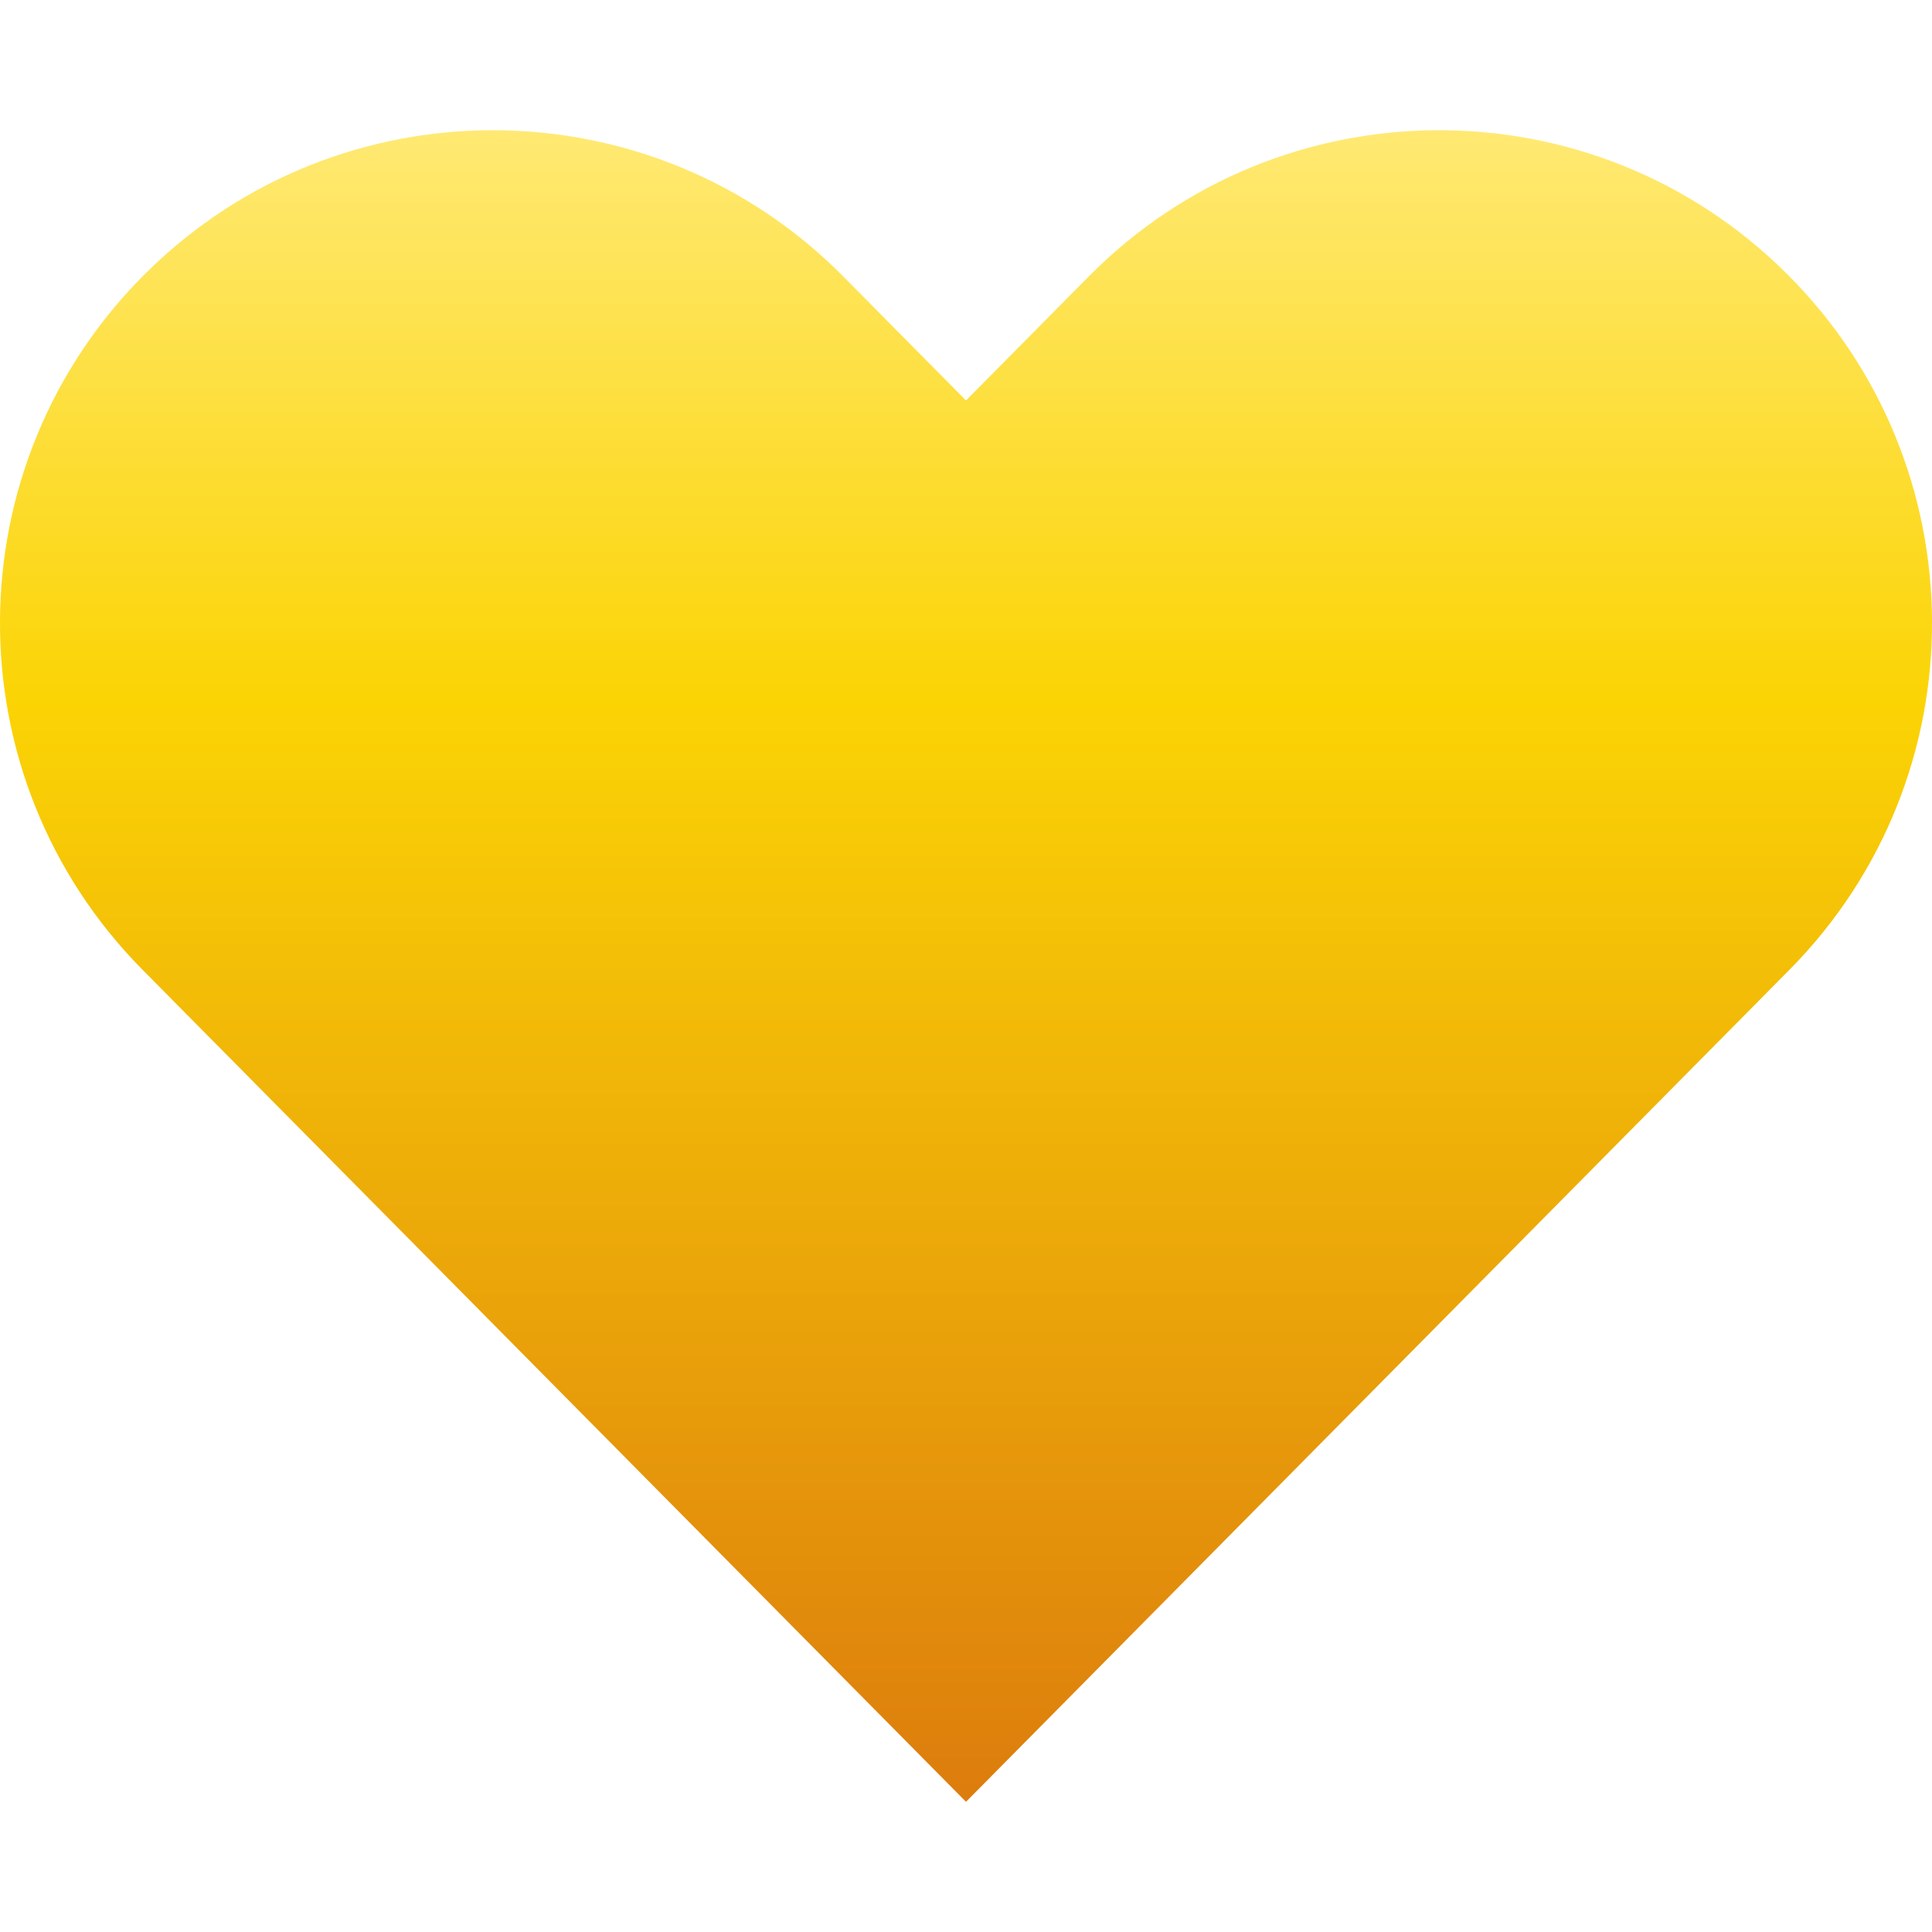 <svg width="64" height="64" viewBox="0 0 64 64" fill="none" xmlns="http://www.w3.org/2000/svg">
<g clip-path="url(#clip0_69_241)">
<path fill-rule="evenodd" clip-rule="evenodd" d="M4.842 9.036C11.251 2.693 21.588 2.747 27.931 9.155L32 13.267L36.069 9.155C42.412 2.746 52.749 2.693 59.158 9.036C65.567 15.379 65.621 25.716 59.278 32.125L32 59.687L4.722 32.125C-1.621 25.716 -1.567 15.379 4.842 9.036Z" fill="url(#paint0_linear_69_241)"/>
</g>
<defs>
<linearGradient id="paint0_linear_69_241" x1="32" y1="4.313" x2="32" y2="59.687" gradientUnits="userSpaceOnUse">
<stop stop-color="#FFE973"/>
<stop offset="0.34" stop-color="#FBD405"/>
<stop offset="1" stop-color="#DC7C0D"/>
</linearGradient>
<clipPath id="clip0_69_241">
<rect width="64" height="64" fill="white"/>
</clipPath>
</defs>
</svg>
